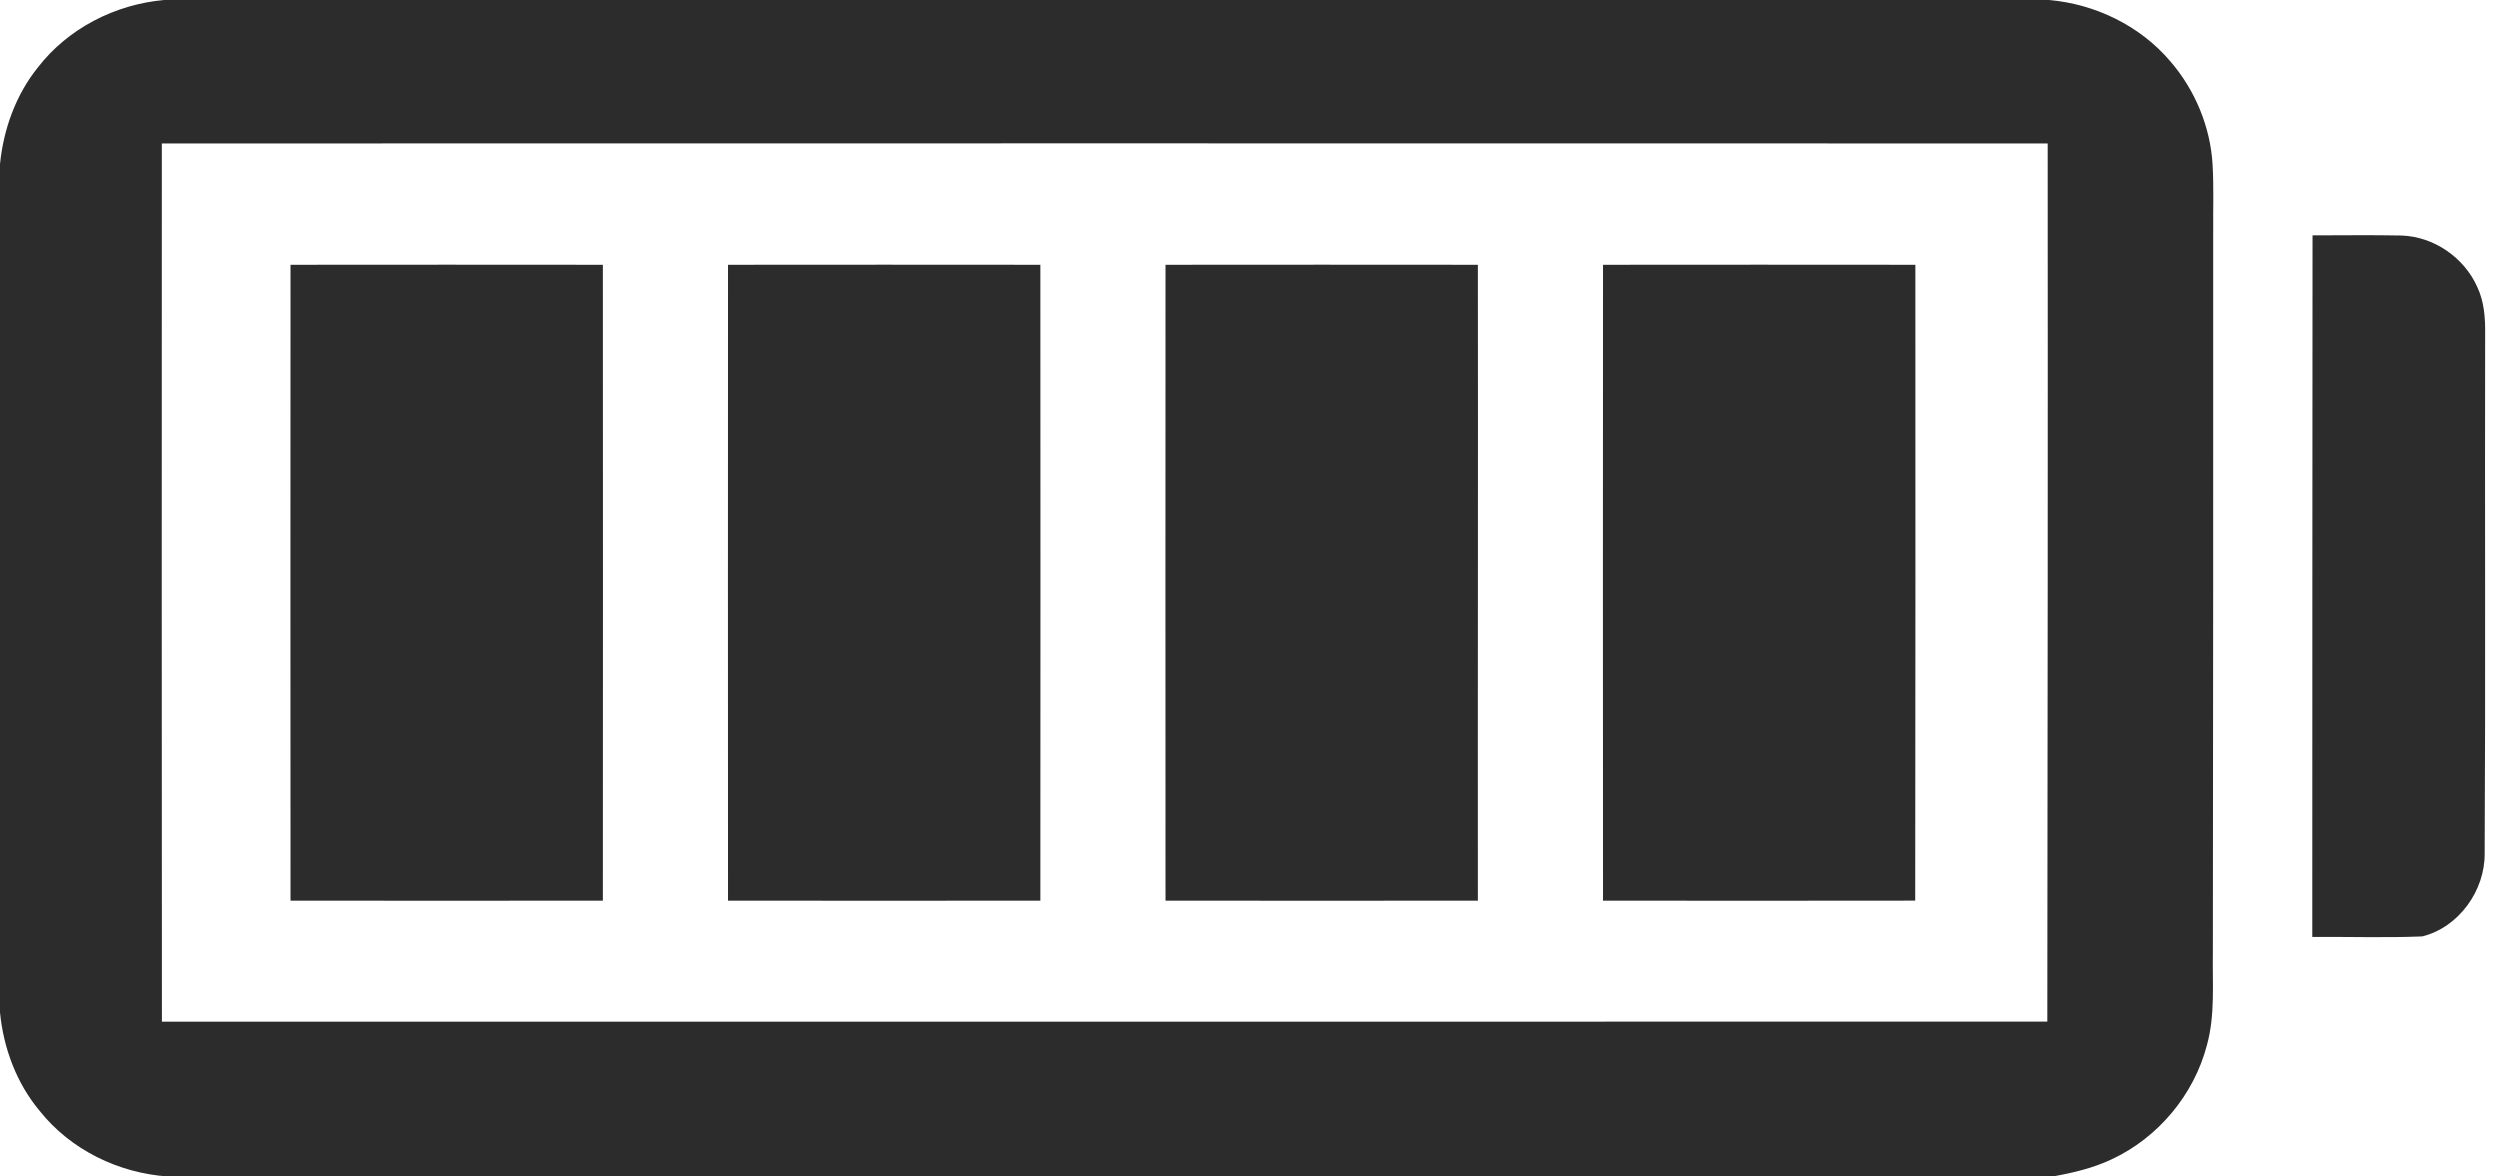 <?xml version="1.0" encoding="UTF-8" ?>
<!DOCTYPE svg PUBLIC "-//W3C//DTD SVG 1.1//EN" "http://www.w3.org/Graphics/SVG/1.1/DTD/svg11.dtd">
<svg width="680pt" height="320pt" viewBox="0 0 680 320" version="1.1" xmlns="http://www.w3.org/2000/svg">
<g id="#2c2c2cff">
<path fill="#2c2c2c" opacity="1.00" d=" M 44.62 0.00 L 557.36 0.00 C 569.94 1.11 582.11 7.00 590.32 16.67 C 597.08 24.50 601.26 34.56 601.83 44.90 C 602.17 50.93 601.94 56.97 601.99 63.00 C 602.02 128.33 601.97 193.67 601.90 259.00 C 601.75 267.42 602.56 276.02 600.29 284.25 C 596.78 297.76 587.00 309.47 574.34 315.35 C 569.29 317.74 563.81 319.02 558.34 320.00 L 45.64 320.00 C 32.24 319.08 19.22 312.75 10.81 302.19 C 4.50 294.65 0.95 285.11 0.00 275.37 L 0.00 44.63 C 0.95 35.14 4.29 25.80 10.32 18.32 C 18.52 7.71 31.33 1.19 44.62 0.00 M 44.02 39.02 C 44.00 118.64 43.96 198.27 44.04 277.90 C 214.98 277.89 385.93 277.92 556.87 277.87 C 556.96 198.25 557.03 118.64 556.97 39.02 C 385.99 38.98 215.00 38.99 44.02 39.02 Z" />
<path fill="#2c2c2c" opacity="1.00" d=" M 629.01 64.02 C 637.03 64.02 645.06 63.90 653.09 64.06 C 661.94 64.30 670.28 70.03 673.84 78.11 C 675.73 82.12 676.02 86.62 675.96 90.98 C 675.85 138.00 676.09 185.02 675.83 232.05 C 675.97 242.19 668.80 252.24 658.86 254.70 C 648.90 255.11 638.91 254.77 628.94 254.85 C 628.92 191.24 628.99 127.63 629.01 64.02 Z" />
<path fill="#2c2c2c" opacity="1.00" d=" M 79.02 72.02 C 107.34 71.99 135.66 71.99 163.98 72.02 C 164.01 129.67 164.02 187.33 163.98 244.98 C 135.66 245.00 107.34 245.01 79.02 244.98 C 78.99 187.32 78.99 129.67 79.02 72.02 Z" />
<path fill="#2c2c2c" opacity="1.00" d=" M 198.02 72.02 C 226.34 71.99 254.66 71.99 282.98 72.02 C 283.01 129.67 283.01 187.32 282.98 244.98 C 254.66 245.00 226.34 245.01 198.02 244.98 C 197.99 187.32 197.99 129.67 198.02 72.02 Z" />
<path fill="#2c2c2c" opacity="1.00" d=" M 317.02 72.02 C 345.34 71.99 373.66 71.99 401.98 72.02 C 402.06 129.67 401.93 187.32 401.98 244.98 C 373.66 245.01 345.34 245.00 317.02 244.98 C 316.99 187.32 316.99 129.67 317.02 72.02 Z" />
<path fill="#2c2c2c" opacity="1.00" d=" M 436.02 72.02 C 464.34 71.99 492.66 71.99 520.98 72.02 C 521.04 129.67 520.98 187.32 520.94 244.97 C 492.63 245.02 464.32 245.00 436.02 244.98 C 435.98 187.32 435.99 129.67 436.02 72.02 Z" />
</g>
</svg>
